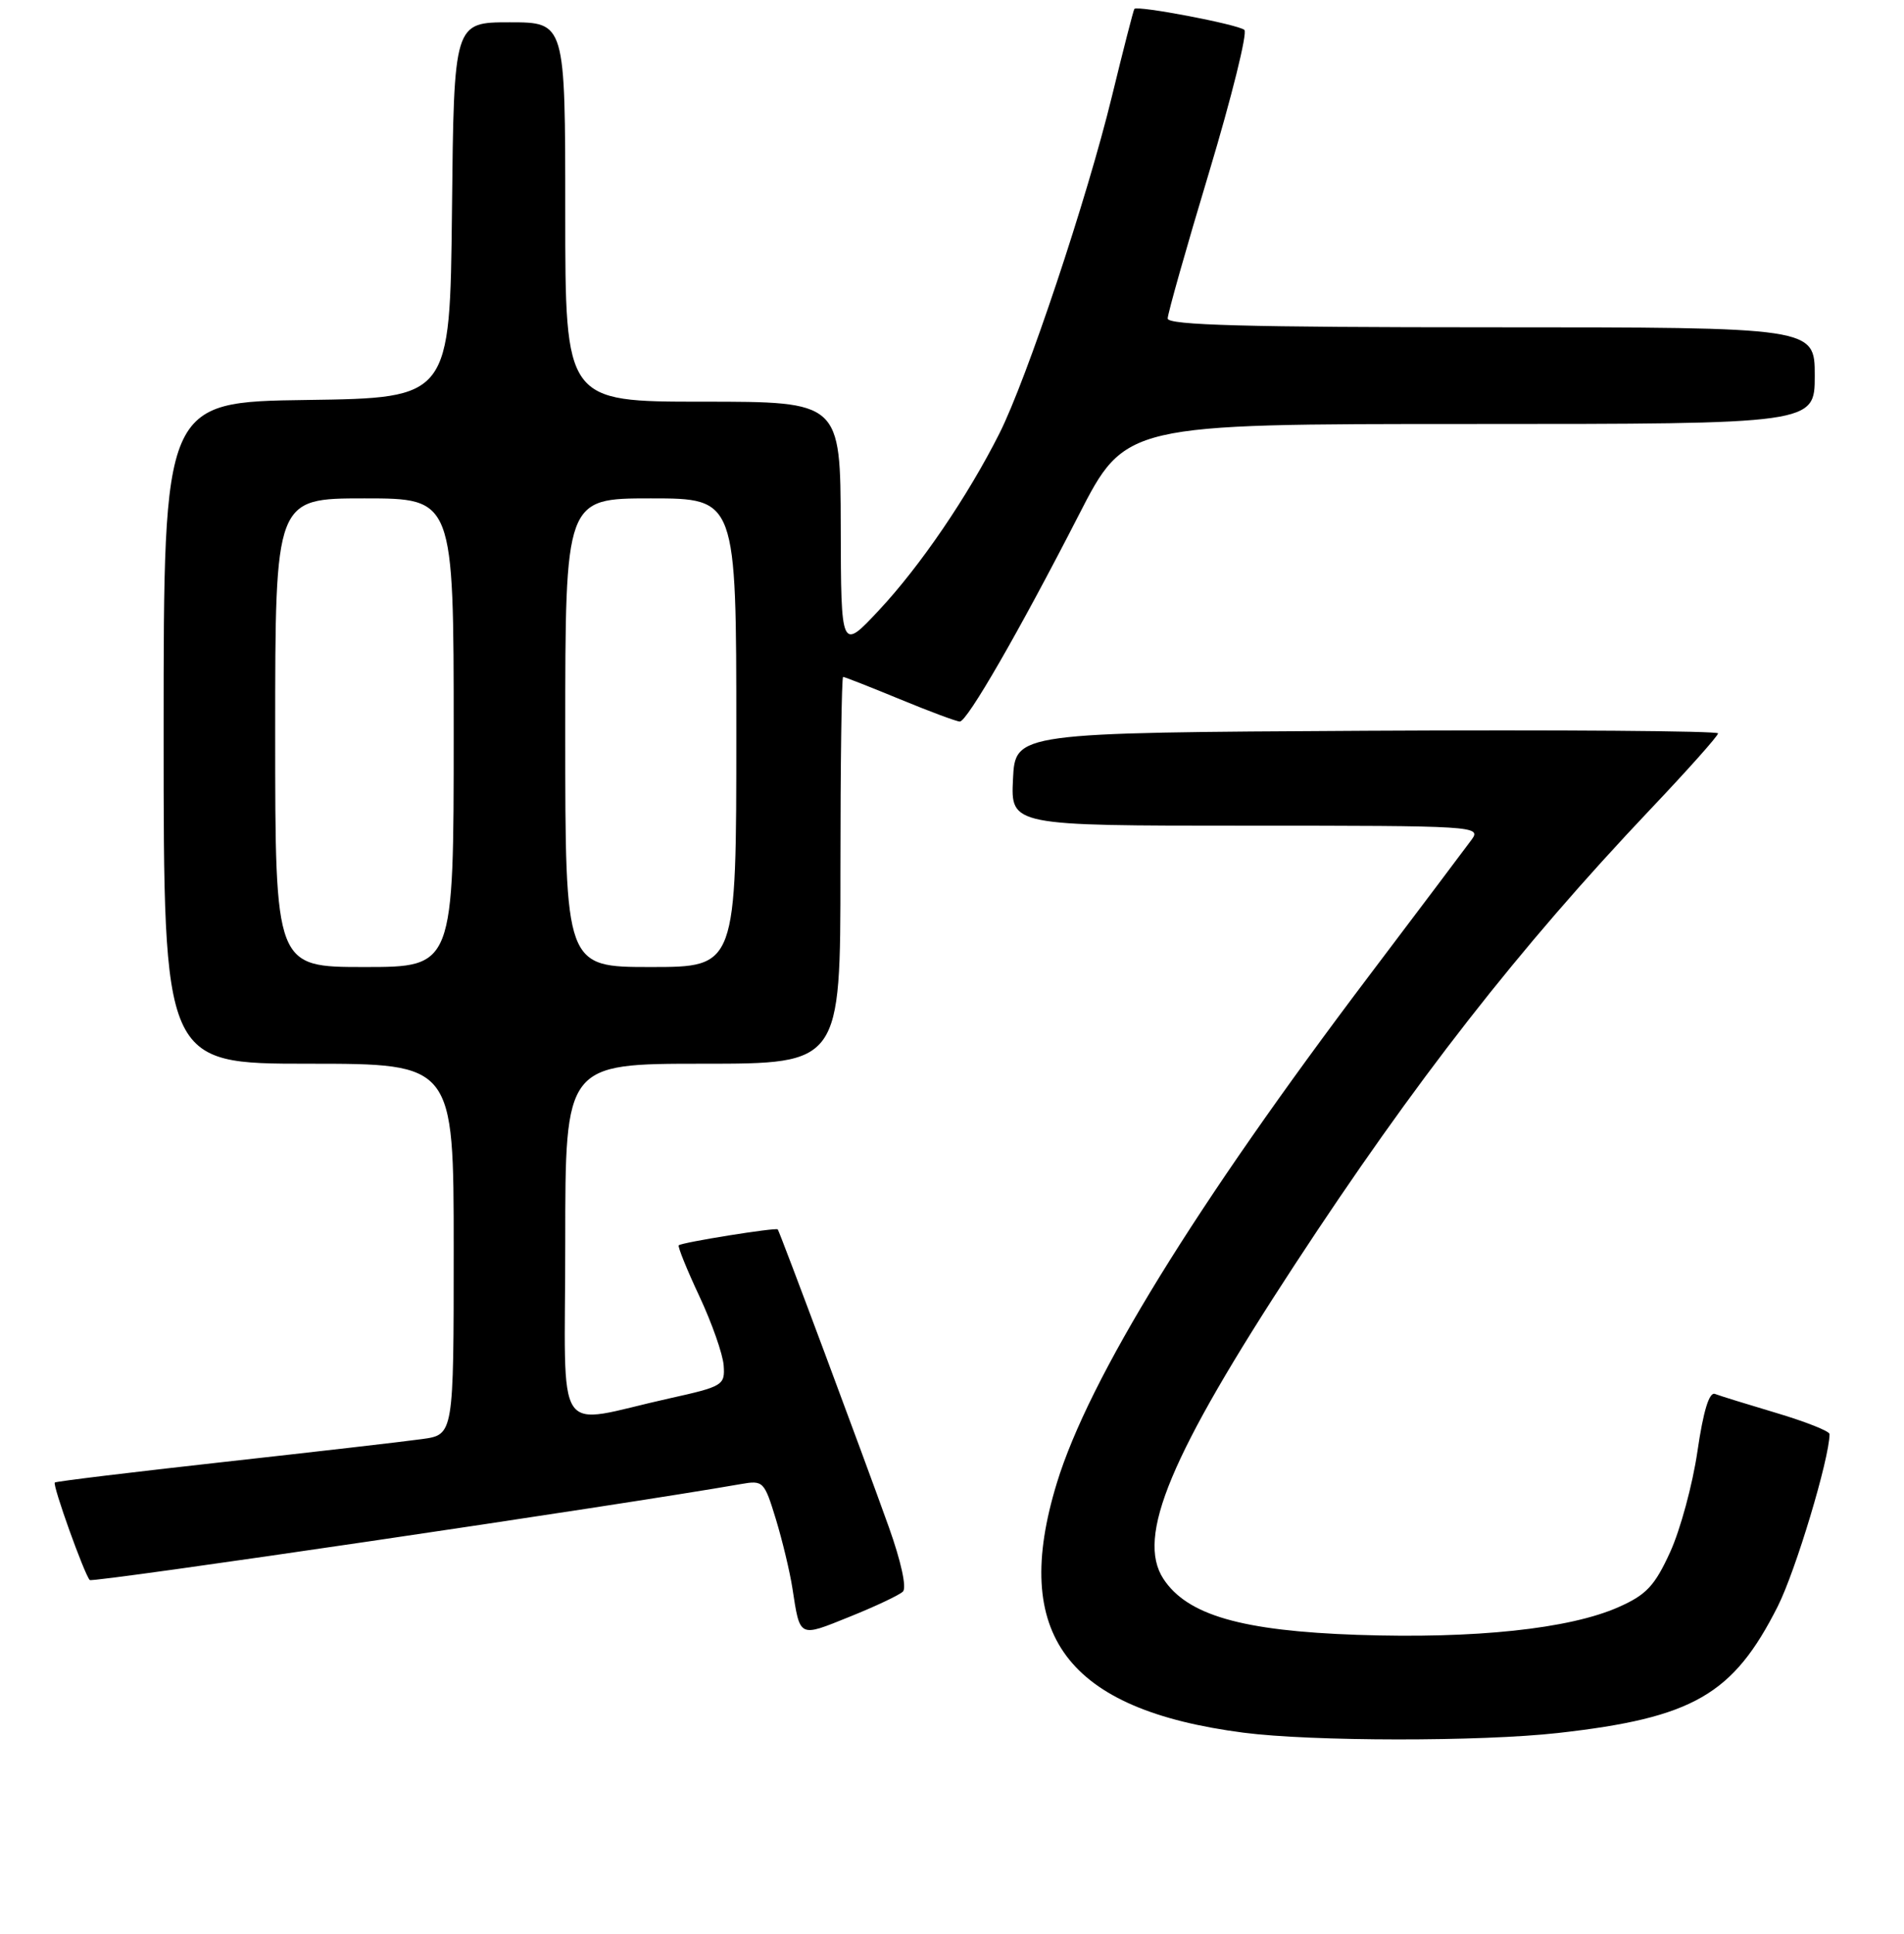 <?xml version="1.0" encoding="UTF-8" standalone="no"?>
<!DOCTYPE svg PUBLIC "-//W3C//DTD SVG 1.1//EN" "http://www.w3.org/Graphics/SVG/1.1/DTD/svg11.dtd" >
<svg xmlns="http://www.w3.org/2000/svg" xmlns:xlink="http://www.w3.org/1999/xlink" version="1.1" viewBox="0 0 256 260">
 <g >
 <path fill="currentColor"
d=" M 209.50 232.97 C 227.65 230.93 233.03 227.83 239.02 215.96 C 241.43 211.19 245.96 196.13 245.99 192.79 C 246.00 192.40 242.79 191.13 238.87 189.96 C 234.95 188.79 231.22 187.64 230.58 187.39 C 229.81 187.10 229.02 189.68 228.23 195.09 C 227.58 199.57 225.92 205.67 224.56 208.65 C 222.48 213.20 221.35 214.40 217.62 216.05 C 211.01 218.98 198.32 220.32 182.51 219.78 C 166.94 219.24 159.63 217.13 156.43 212.26 C 152.73 206.61 157.32 195.63 174.09 170.01 C 190.21 145.38 204.18 127.50 221.85 108.85 C 226.88 103.55 231.00 98.93 231.00 98.59 C 231.00 98.26 209.74 98.10 183.75 98.24 C 136.50 98.50 136.50 98.50 136.20 104.75 C 135.90 111.00 135.90 111.00 167.57 111.00 C 198.34 111.00 199.20 111.05 197.87 112.87 C 197.12 113.90 190.93 122.11 184.12 131.12 C 160.70 162.09 146.40 185.31 142.10 199.36 C 135.86 219.73 143.42 229.84 167.19 232.93 C 176.37 234.12 199.09 234.14 209.50 232.97 Z  M 121.40 213.96 C 121.93 213.45 121.15 209.89 119.51 205.30 C 116.09 195.74 104.84 165.59 104.57 165.27 C 104.33 164.99 91.65 167.02 91.26 167.41 C 91.10 167.57 92.34 170.65 94.03 174.25 C 95.72 177.86 97.19 182.05 97.30 183.56 C 97.49 186.22 97.21 186.39 90.00 187.99 C 74.17 191.50 76.00 194.25 76.00 166.97 C 76.00 143.00 76.00 143.00 94.50 143.00 C 113.00 143.00 113.00 143.00 113.00 117.00 C 113.00 102.70 113.16 91.00 113.36 91.00 C 113.56 91.00 117.00 92.35 121.00 94.00 C 125.00 95.65 128.62 97.00 129.05 97.00 C 130.04 97.00 137.02 84.89 145.04 69.25 C 151.32 57.00 151.32 57.00 197.66 57.00 C 244.00 57.00 244.00 57.00 244.00 50.50 C 244.00 44.00 244.00 44.00 200.50 44.00 C 167.70 44.00 157.00 43.71 157.00 42.82 C 157.00 42.17 159.50 33.33 162.56 23.18 C 165.61 13.02 167.75 4.40 167.31 4.02 C 166.45 3.28 152.92 0.70 152.52 1.20 C 152.39 1.37 151.03 6.68 149.49 13.00 C 146.15 26.72 138.05 50.98 134.37 58.28 C 130.13 66.70 123.73 76.10 118.21 82.00 C 113.08 87.50 113.08 87.50 113.04 70.75 C 113.00 54.00 113.00 54.00 94.50 54.00 C 76.00 54.00 76.00 54.00 76.00 28.50 C 76.00 3.00 76.00 3.00 68.52 3.00 C 61.03 3.00 61.03 3.00 60.77 28.25 C 60.50 53.50 60.50 53.50 41.25 53.77 C 22.00 54.04 22.00 54.04 22.00 98.52 C 22.00 143.00 22.00 143.00 41.50 143.00 C 61.00 143.00 61.00 143.00 61.00 167.94 C 61.00 192.88 61.00 192.88 56.75 193.46 C 54.41 193.79 42.41 195.17 30.07 196.54 C 17.73 197.91 7.51 199.15 7.37 199.30 C 7.03 199.64 11.36 211.70 12.07 212.41 C 12.47 212.80 83.46 202.34 99.61 199.51 C 102.62 198.98 102.76 199.13 104.32 204.23 C 105.20 207.13 106.20 211.30 106.54 213.50 C 107.58 220.23 107.36 220.12 114.20 217.36 C 117.66 215.97 120.91 214.44 121.40 213.96 Z  M 37.00 98.50 C 37.00 67.00 37.00 67.00 49.00 67.00 C 61.00 67.00 61.00 67.00 61.00 98.50 C 61.00 130.00 61.00 130.00 49.00 130.00 C 37.00 130.00 37.00 130.00 37.00 98.50 Z  M 76.00 98.50 C 76.00 67.00 76.00 67.00 87.50 67.00 C 99.00 67.00 99.00 67.00 99.00 98.50 C 99.00 130.00 99.00 130.00 87.50 130.00 C 76.00 130.00 76.00 130.00 76.00 98.50 Z "/>
</g>
</svg>